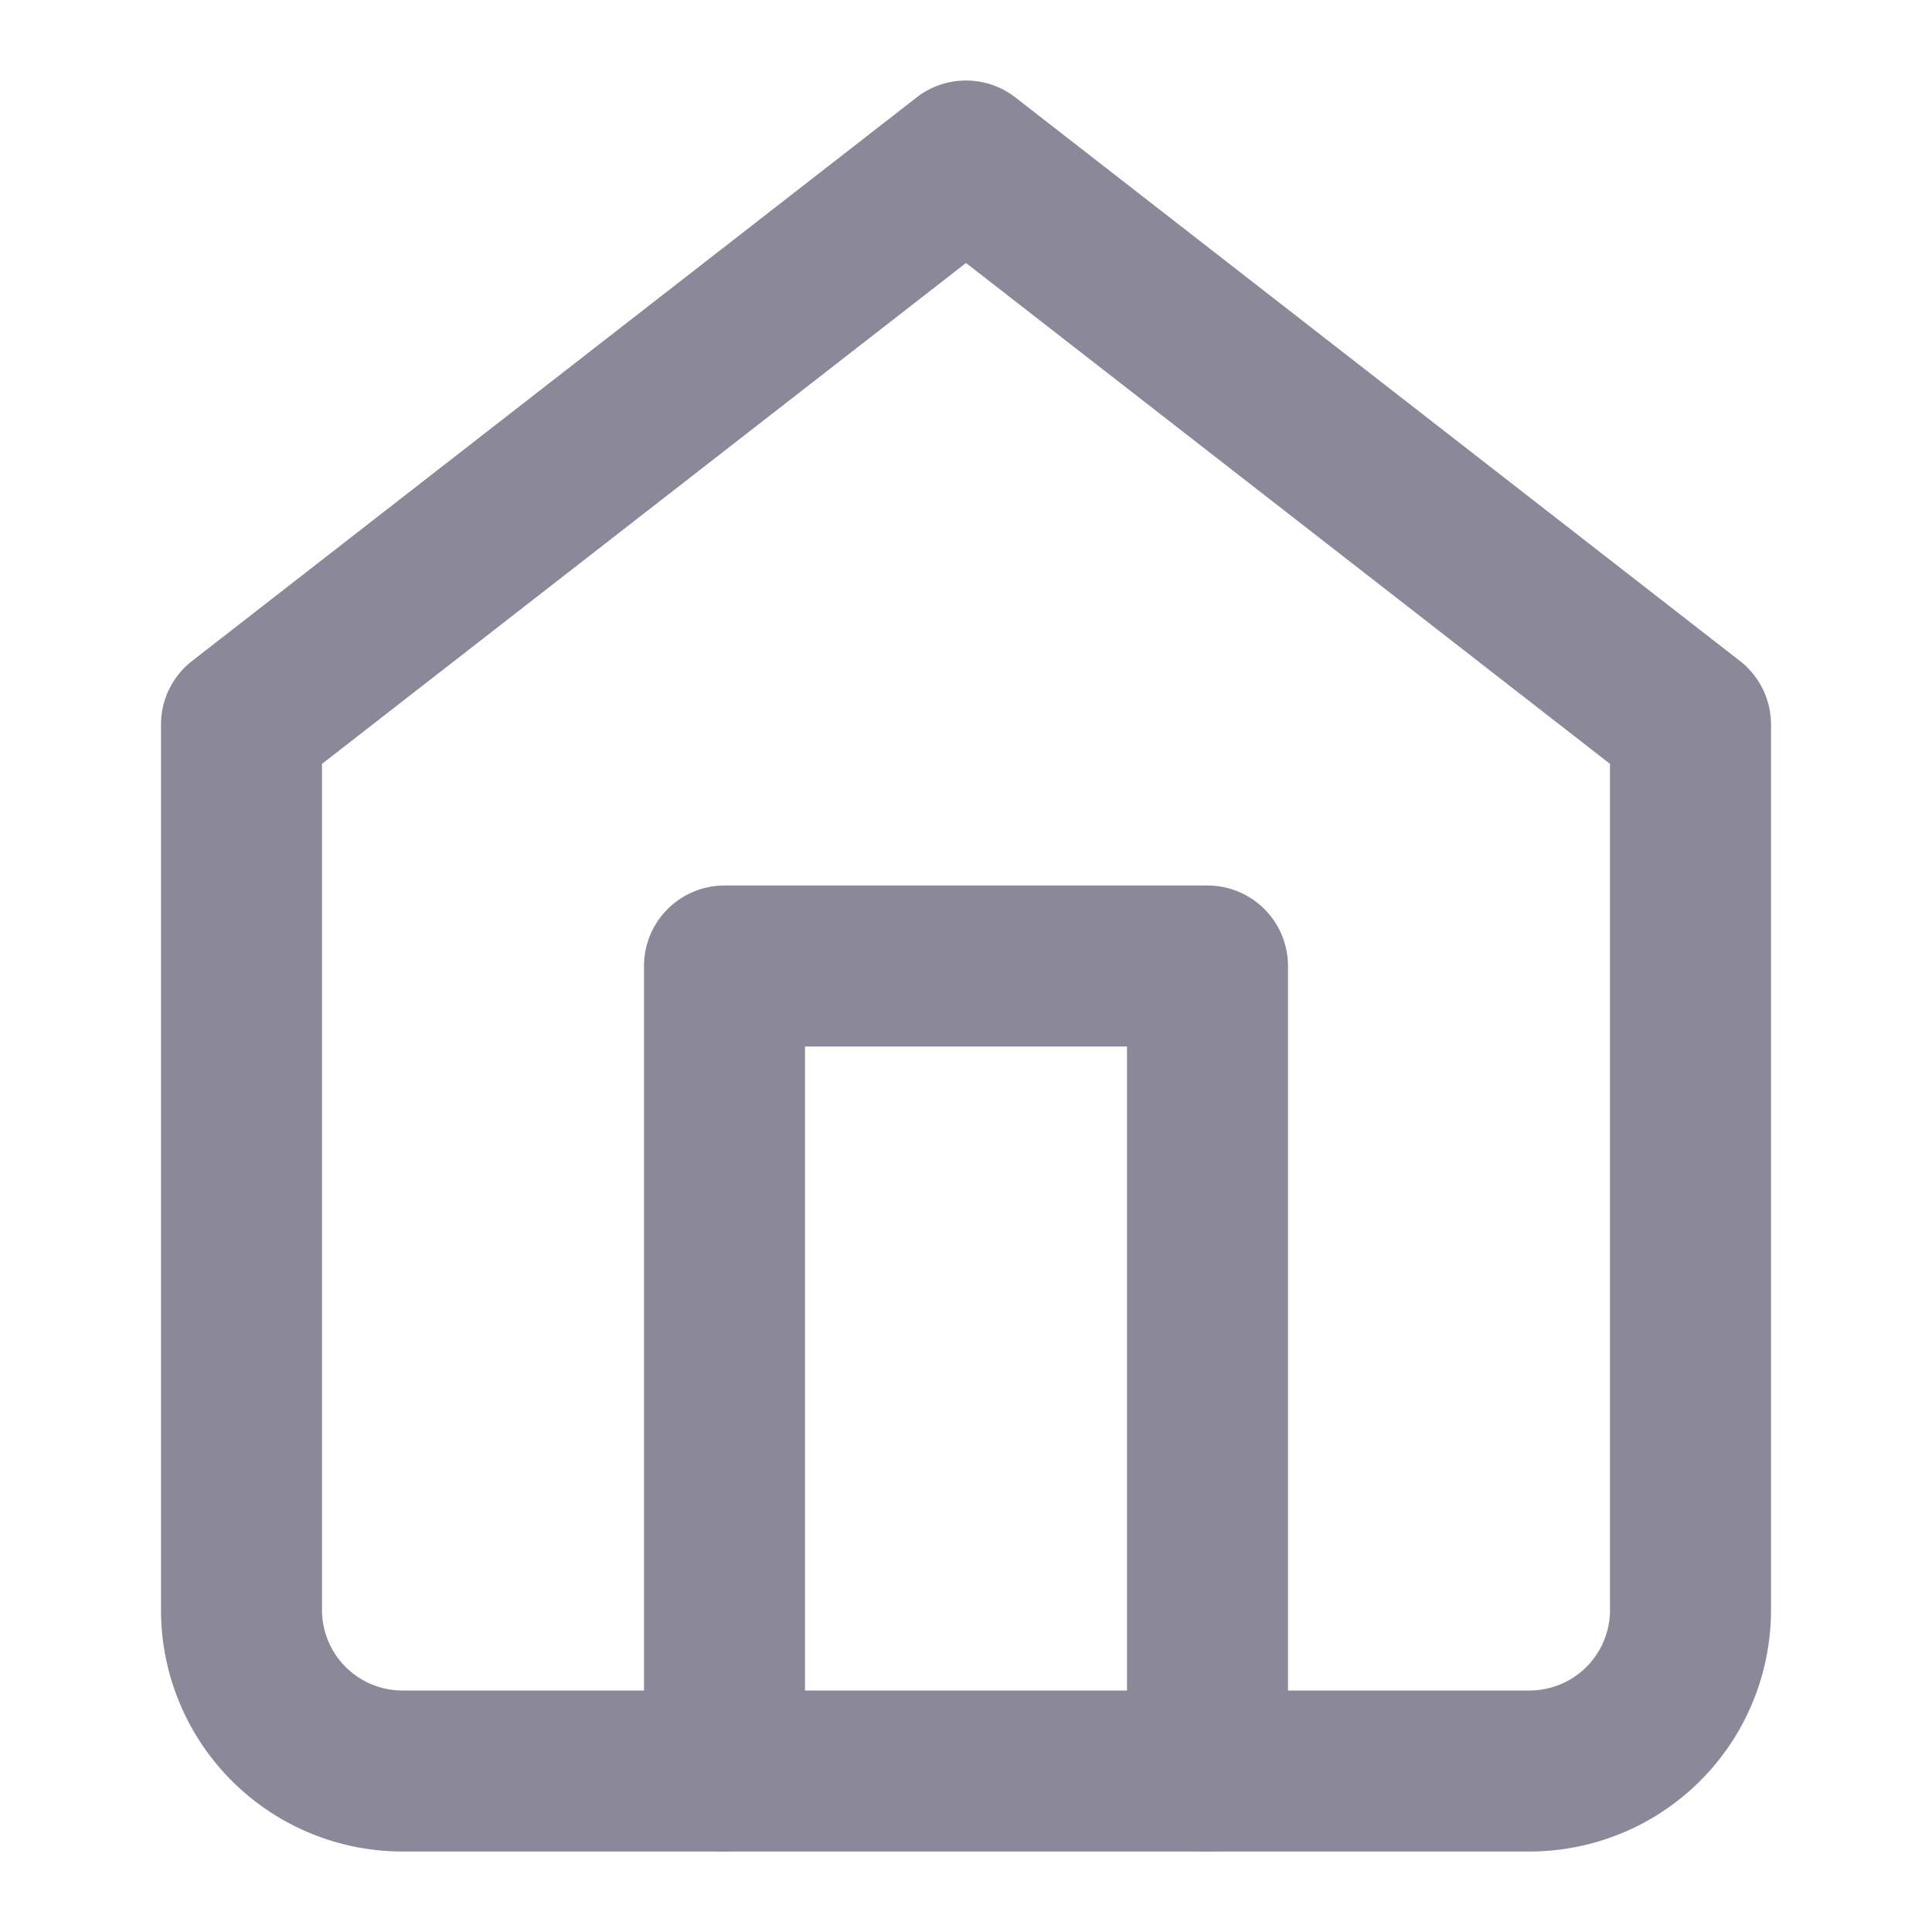 <svg xmlns="http://www.w3.org/2000/svg" width="24" height="24" viewBox="0 0 24 24" fill="none" stroke="#8B8999;" stroke-width="2" stroke-linecap="round" stroke-linejoin="round" class="feather feather-home"><path d="M3 9l9-7 9 7v11a2 2 0 0 1-2 2H5a2 2 0 0 1-2-2z"></path><polyline points="9 22 9 12 15 12 15 22"></polyline></svg>